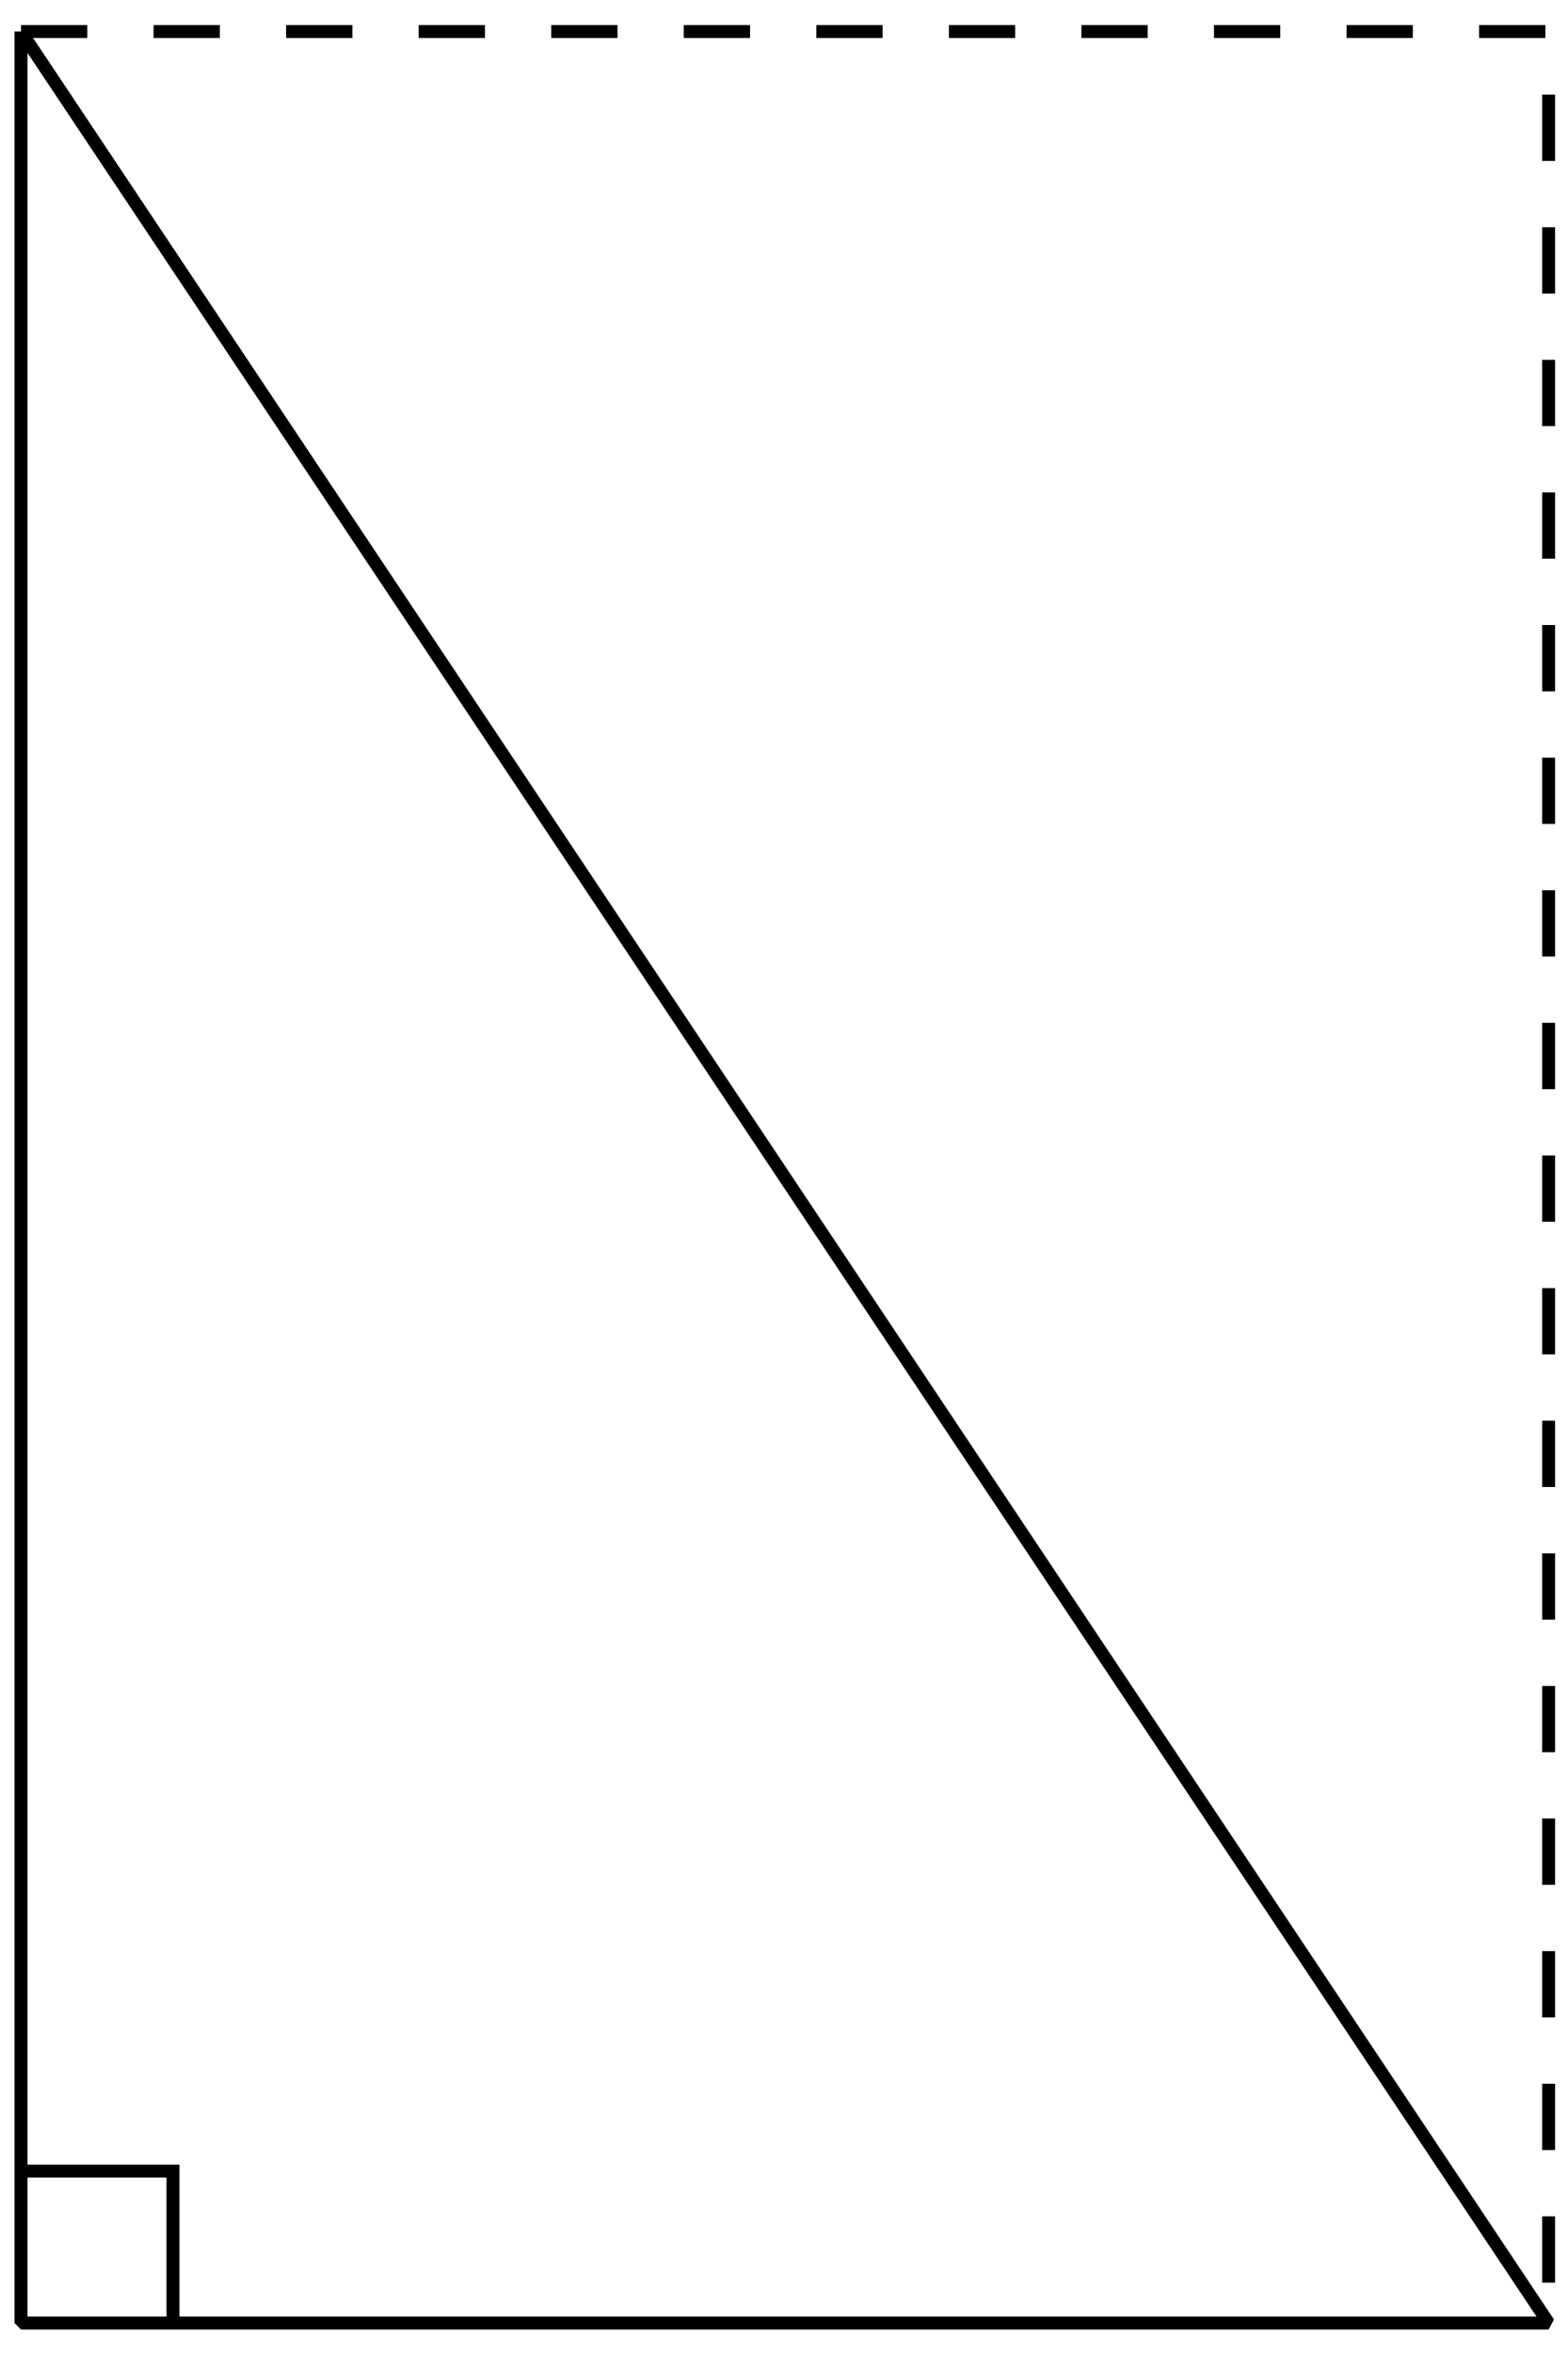 <?xml version="1.0" encoding="UTF-8" standalone="no"?>
<!-- Creator: fig2dev Version 3.2 Patchlevel 5a -->

<!-- CreationDate: Tue Dec 14 14:43:14 2010 -->

<!-- Magnification: 1.050 -->

<svg
   xmlns:dc="http://purl.org/dc/elements/1.1/"
   xmlns:cc="http://creativecommons.org/ns#"
   xmlns:rdf="http://www.w3.org/1999/02/22-rdf-syntax-ns#"
   xmlns:svg="http://www.w3.org/2000/svg"
   xmlns="http://www.w3.org/2000/svg"
   xmlns:sodipodi="http://sodipodi.sourceforge.net/DTD/sodipodi-0.dtd"
   xmlns:inkscape="http://www.inkscape.org/namespaces/inkscape"
   width="0.8in"
   height="1.2in"
   viewBox="5656 5656 970 1442"
   id="svg3446"
   version="1.1"
   inkscape:version="0.47 r22583"
   sodipodi:docname="pbpAreaRight.fig">
  <defs
     id="defs3458">
    <inkscape:perspective
       sodipodi:type="inkscape:persp3d"
       inkscape:vp_x="0 : 54.000004 : 1"
       inkscape:vp_y="0 : 1000 : 0"
       inkscape:vp_z="72 : 54.000004 : 1"
       inkscape:persp3d-origin="36 : 36.000003 : 1"
       id="perspective3462" />
  </defs>
  <sodipodi:namedview
     pagecolor="#ffffff"
     bordercolor="#666666"
     borderopacity="1"
     objecttolerance="10"
     gridtolerance="10"
     guidetolerance="10"
     inkscape:pageopacity="0"
     inkscape:pageshadow="2"
     inkscape:window-width="640"
     inkscape:window-height="487"
     id="namedview3456"
     showgrid="false"
     inkscape:zoom="2.185185"
     inkscape:cx="36"
     inkscape:cy="54.000004"
     inkscape:window-x="0"
     inkscape:window-y="0"
     inkscape:window-maximized="0"
     inkscape:current-layer="svg3446" />
  <g
     style="stroke-width:.025in; fill:none"
     id="g3448">
    <!-- Line -->
    <polyline
       points="5669,5669 6614,5669 6614,7086 "
       style="stroke:#000000;stroke-width:8; stroke-linejoin:bevel; stroke-linecap:butt; stroke-dasharray:41 41;"
       id="polyline3450" />
    <!-- Line -->
    <polyline
       points="5669,6992 5763,6992 5763,7086 "
       style="stroke:#000000;stroke-width:8; stroke-linejoin:miter; stroke-linecap:butt; "
       id="polyline3452" />
    <!-- Line -->
    <polyline
       points="5669,5669 5669,7086 6614,7086 5669,5669 "
       style="stroke:#000000;stroke-width:8; stroke-linejoin:bevel; stroke-linecap:butt; "
       id="polyline3454" />
  </g>
</svg>
